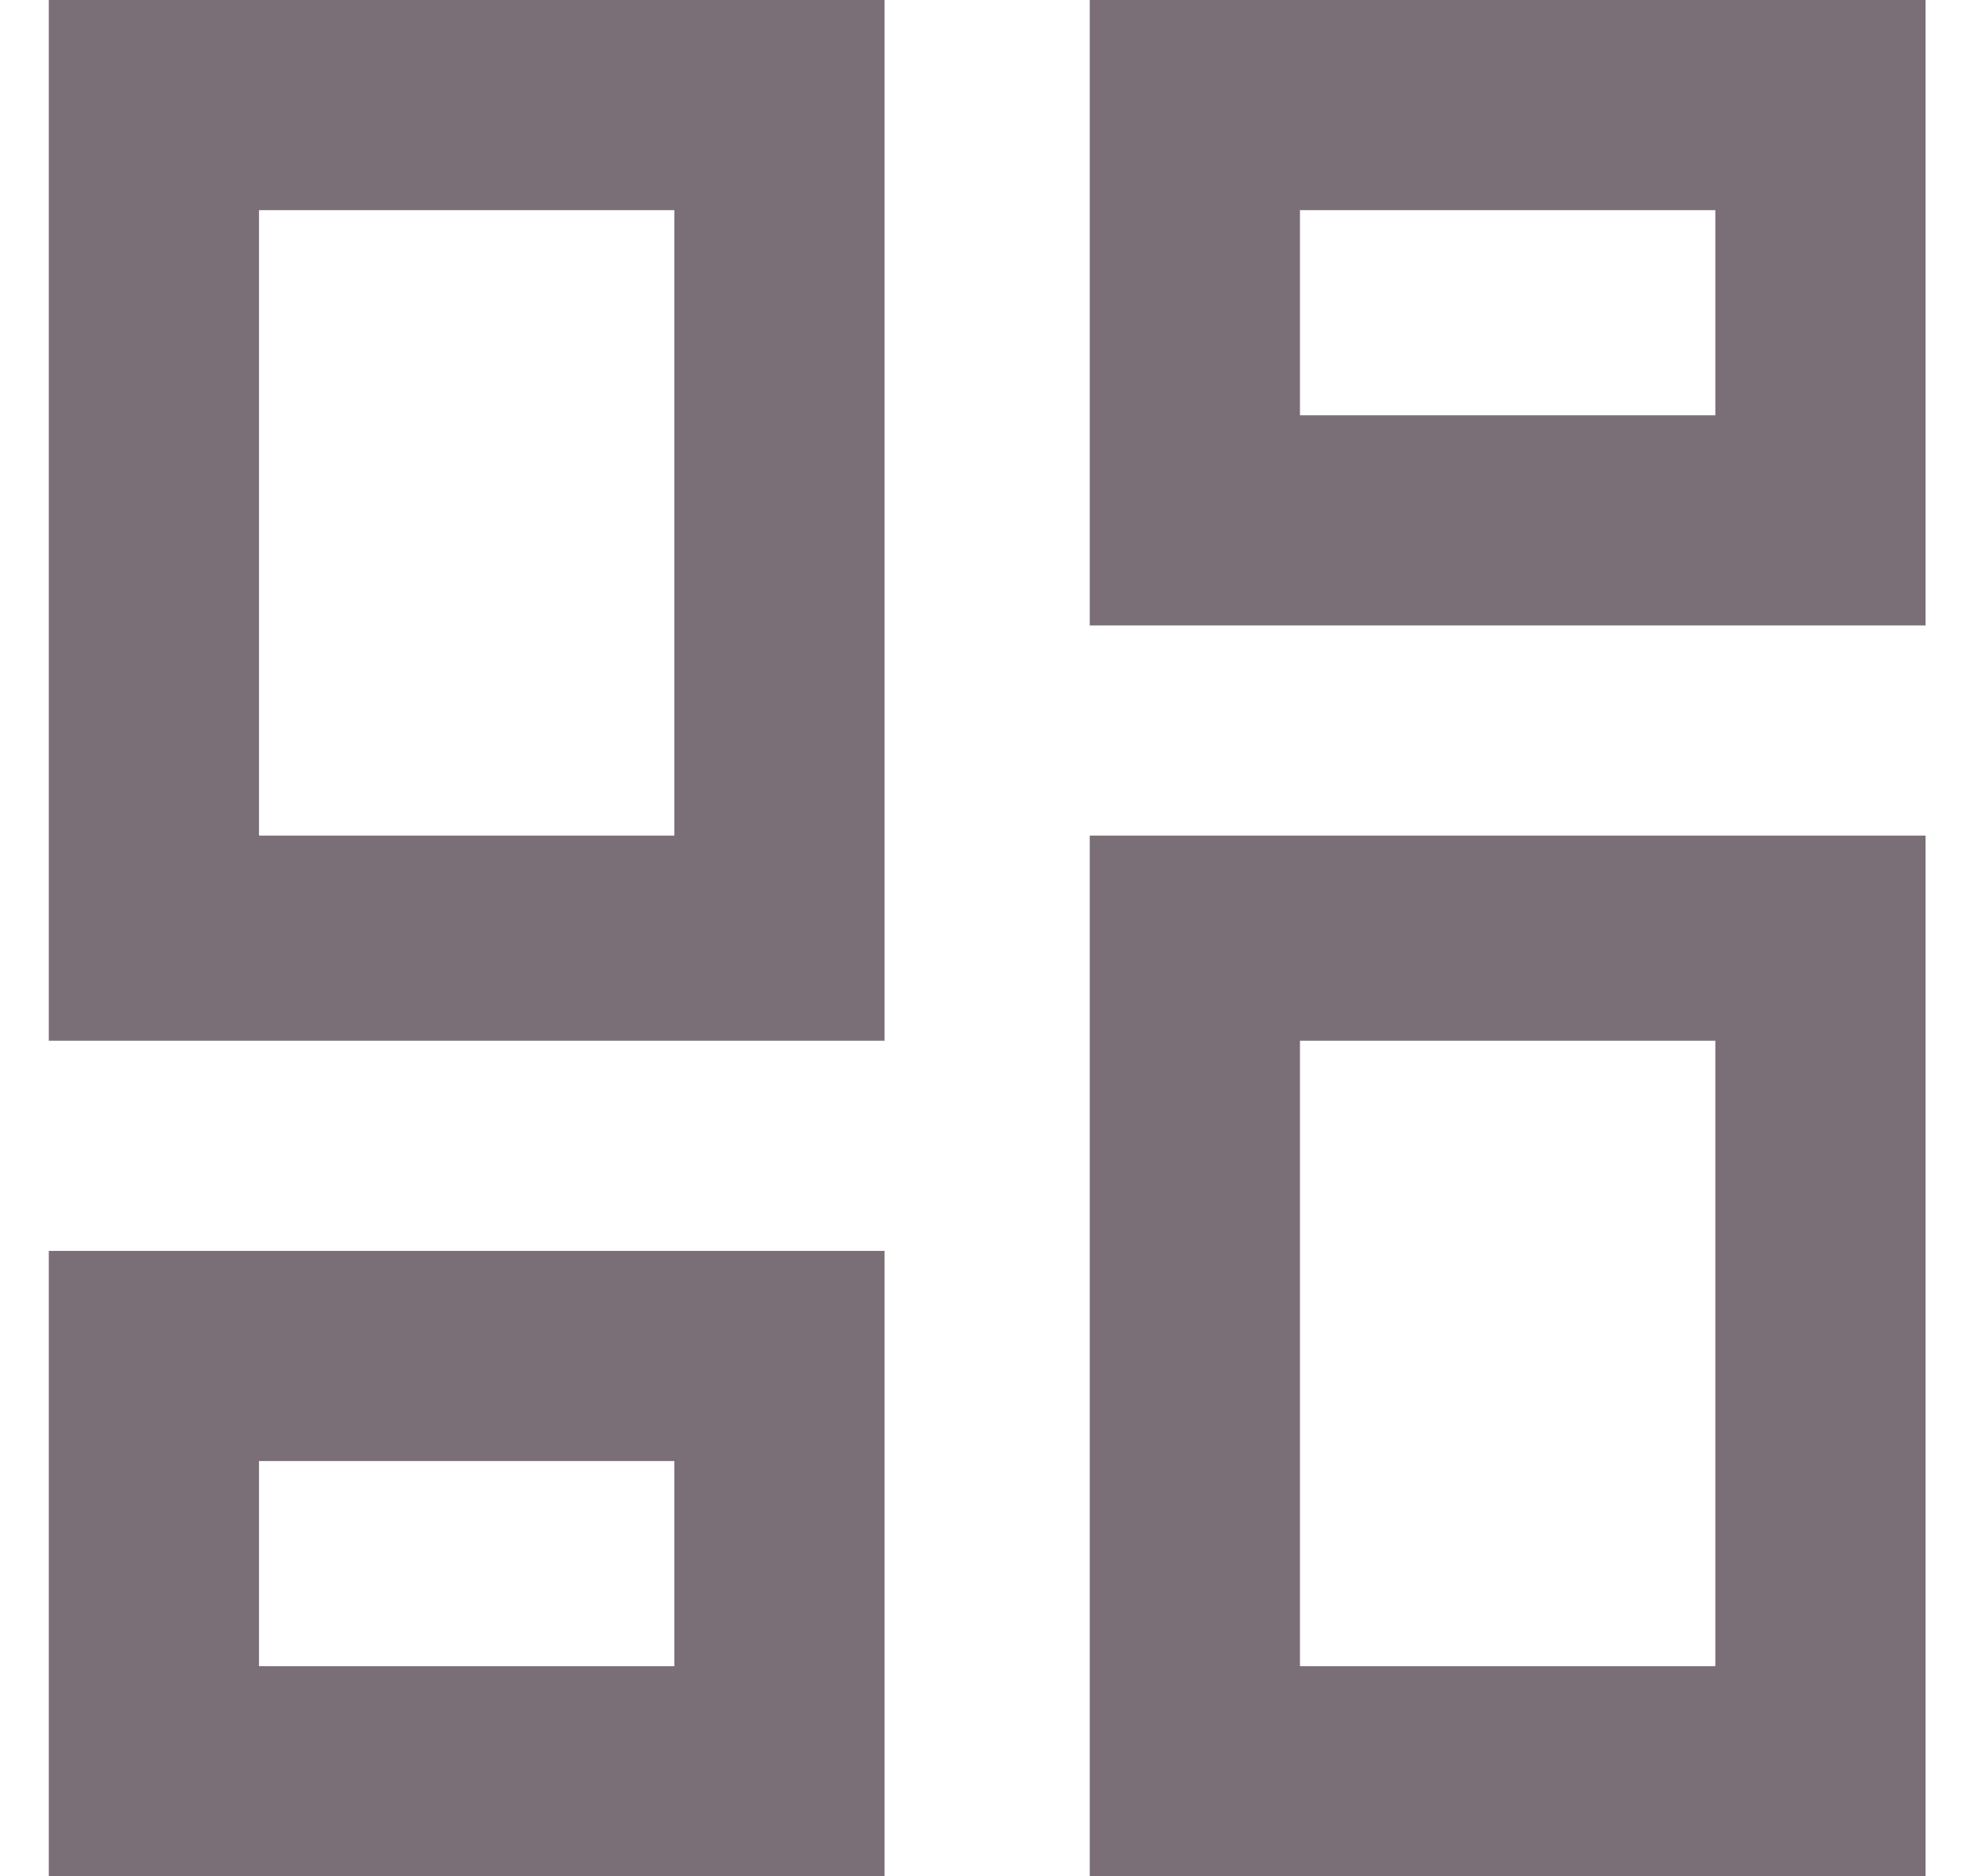 <?xml version="1.0" encoding="UTF-8"?>
<svg width="19px" height="18px" viewBox="0 0 19 18" version="1.1" xmlns="http://www.w3.org/2000/svg" xmlns:xlink="http://www.w3.org/1999/xlink">
    <title>Icon 9</title>
    <defs>
        <filter id="filter-1">
            <feColorMatrix in="SourceGraphic" type="matrix" values="0 0 0 0 0.478 0 0 0 0 0.431 0 0 0 0 0.467 0 0 0 1 0"></feColorMatrix>
        </filter>
    </defs>
    <g id="Work-In-Progress" stroke="none" stroke-width="1" fill="none" fill-rule="evenodd">
        <g id="1-1-1" transform="translate(-27, -847)">
            <g id="Bottom-Navigation---M" transform="translate(0, 834)">
                <g id="Tab-1" transform="translate(0, 10)">
                    <g id="📍Trailing-icon" transform="translate(24.468, 0)" filter="url(#filter-1)">
                        <g>
                            <rect id="Path" x="0" y="0" width="24" height="24"></rect>
                            <path d="M21,9 L21,3 L12.984,3 L12.984,9 L21,9 Z M11.016,12.984 L11.016,3 L3,3 L3,12.984 L11.016,12.984 Z M18.984,6.984 L15,6.984 L15,5.016 L18.984,5.016 L18.984,6.984 Z M9,11.016 L5.016,11.016 L5.016,5.016 L9,5.016 L9,11.016 Z M21,21 L21,11.016 L12.984,11.016 L12.984,21 L21,21 Z M18.984,18.984 L15,18.984 L15,12.984 L18.984,12.984 L18.984,18.984 Z M11.016,21 L11.016,15 L3,15 L3,21 L11.016,21 Z M9,18.984 L5.016,18.984 L5.016,17.016 L9,17.016 L9,18.984 Z" id="d" fill="#7A6E77" fill-rule="nonzero"></path>
                        </g>
                    </g>
                </g>
            </g>
        </g>
    </g>
</svg>